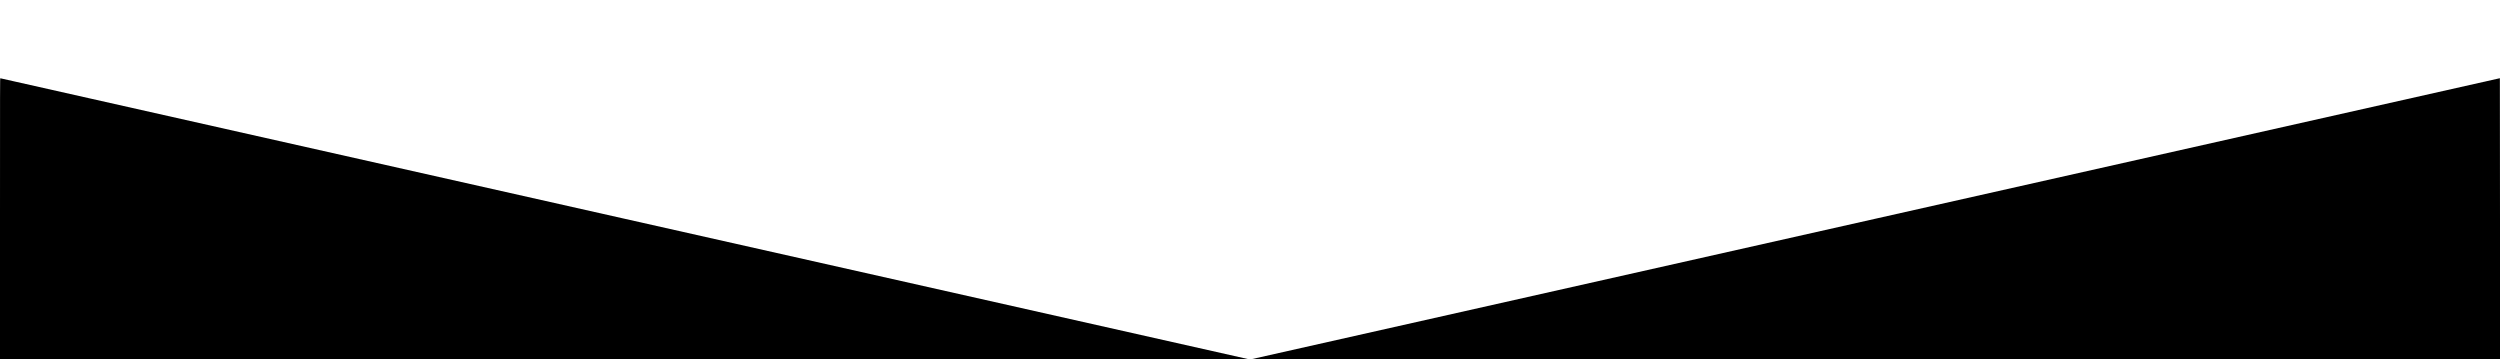 <?xml version="1.0" standalone="no"?>
<!DOCTYPE svg PUBLIC "-//W3C//DTD SVG 20010904//EN"
 "http://www.w3.org/TR/2001/REC-SVG-20010904/DTD/svg10.dtd">
<svg version="1.0" xmlns="http://www.w3.org/2000/svg"
 width="13333pt" height="1917pt" viewBox="0 0 13333 1917"
 preserveAspectRatio="xMidYMid meet">

<g transform="translate(0,1917) scale(0.1,-0.1)"
fill="#000000" stroke="none">
<path d="M0 7501 l0 -7501 33318 1 c32158 1 33314 2 33242 19 -41 10 -15026
3383 -33300 7495 -18274 4112 -33233 7479 -33242 7481 -17 5 -18 -357 -18
-7495z"/>
<path d="M100020 7505 c-18312 -4122 -33302 -7496 -33310 -7498 -8 -3 14978
-5 33303 -6 l33317 -1 0 7500 c0 4125 -3 7500 -7 7499 -5 0 -14991 -3373
-33303 -7494z"/>
</g>
</svg>
